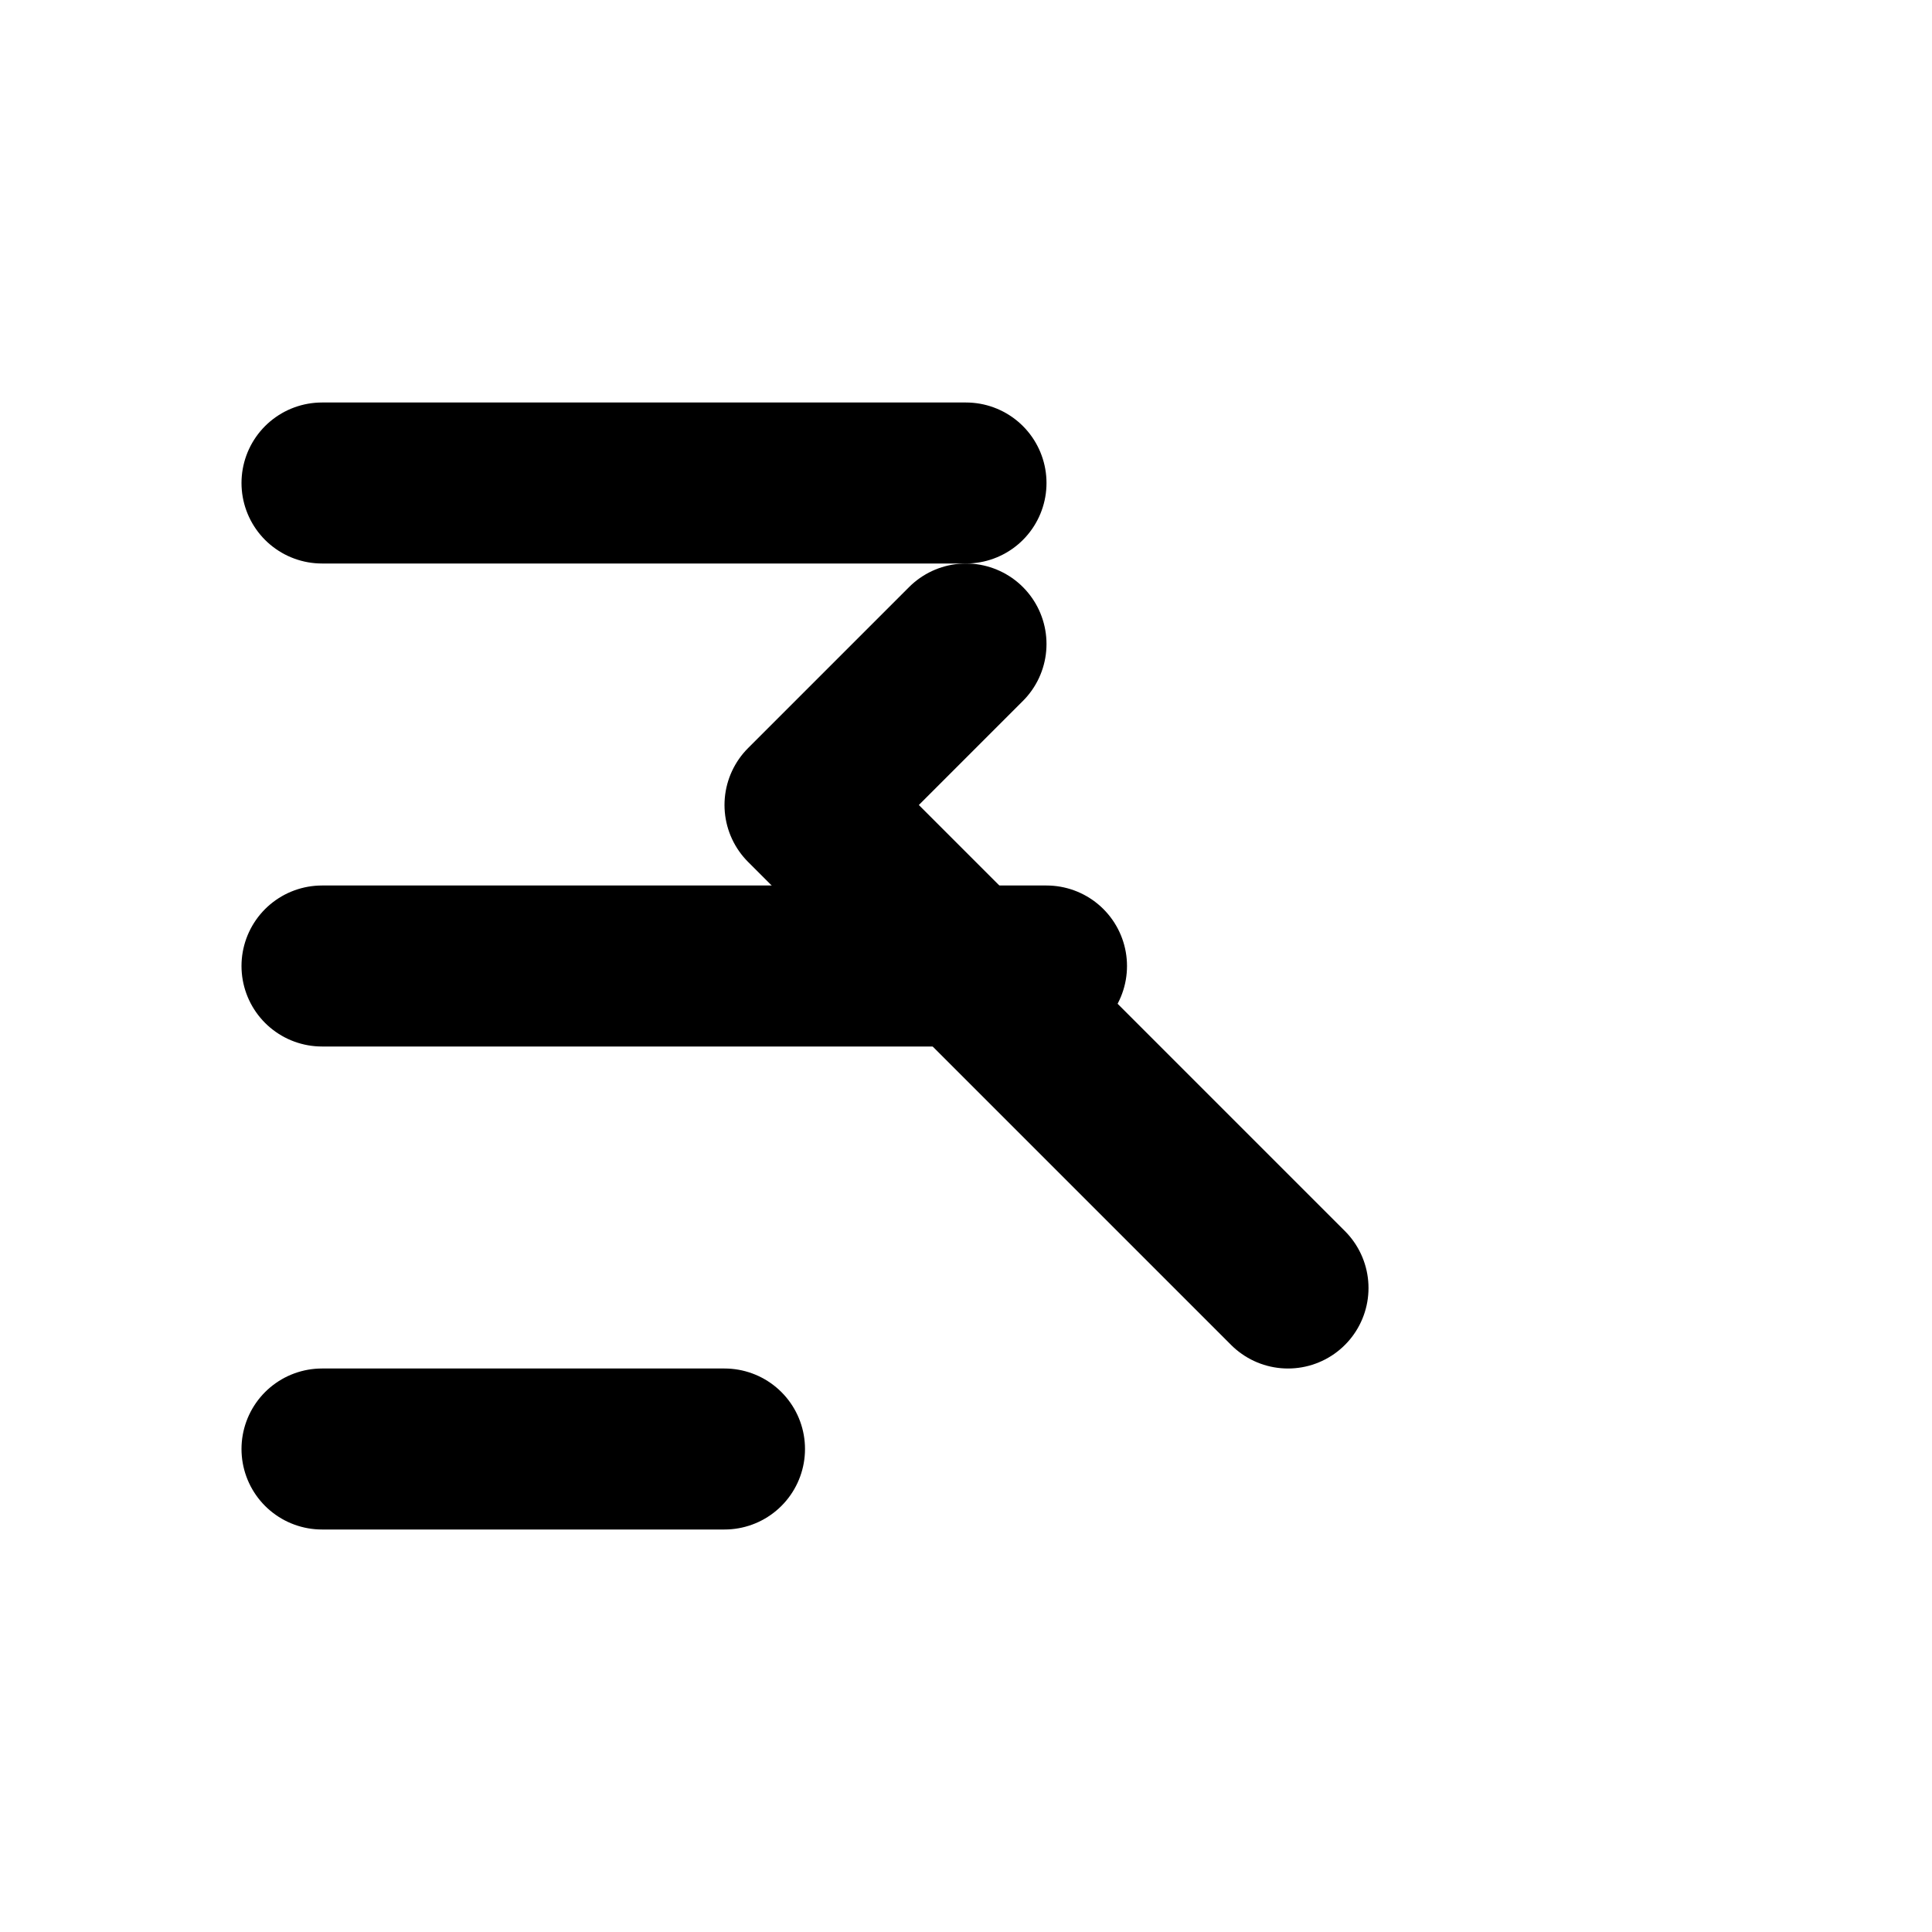 <svg xmlns="http://www.w3.org/2000/svg" width="24" height="24" viewBox="0 0 24 24" fill="none" stroke="currentColor" stroke-width="2" stroke-linecap="round" stroke-linejoin="round">
  <path d="M4 6h8"/>
  <path d="M4 12h9"/>
  <path d="M4 18h5"/>
  <path d="m16 16-6-6 2-2"/>
</svg>